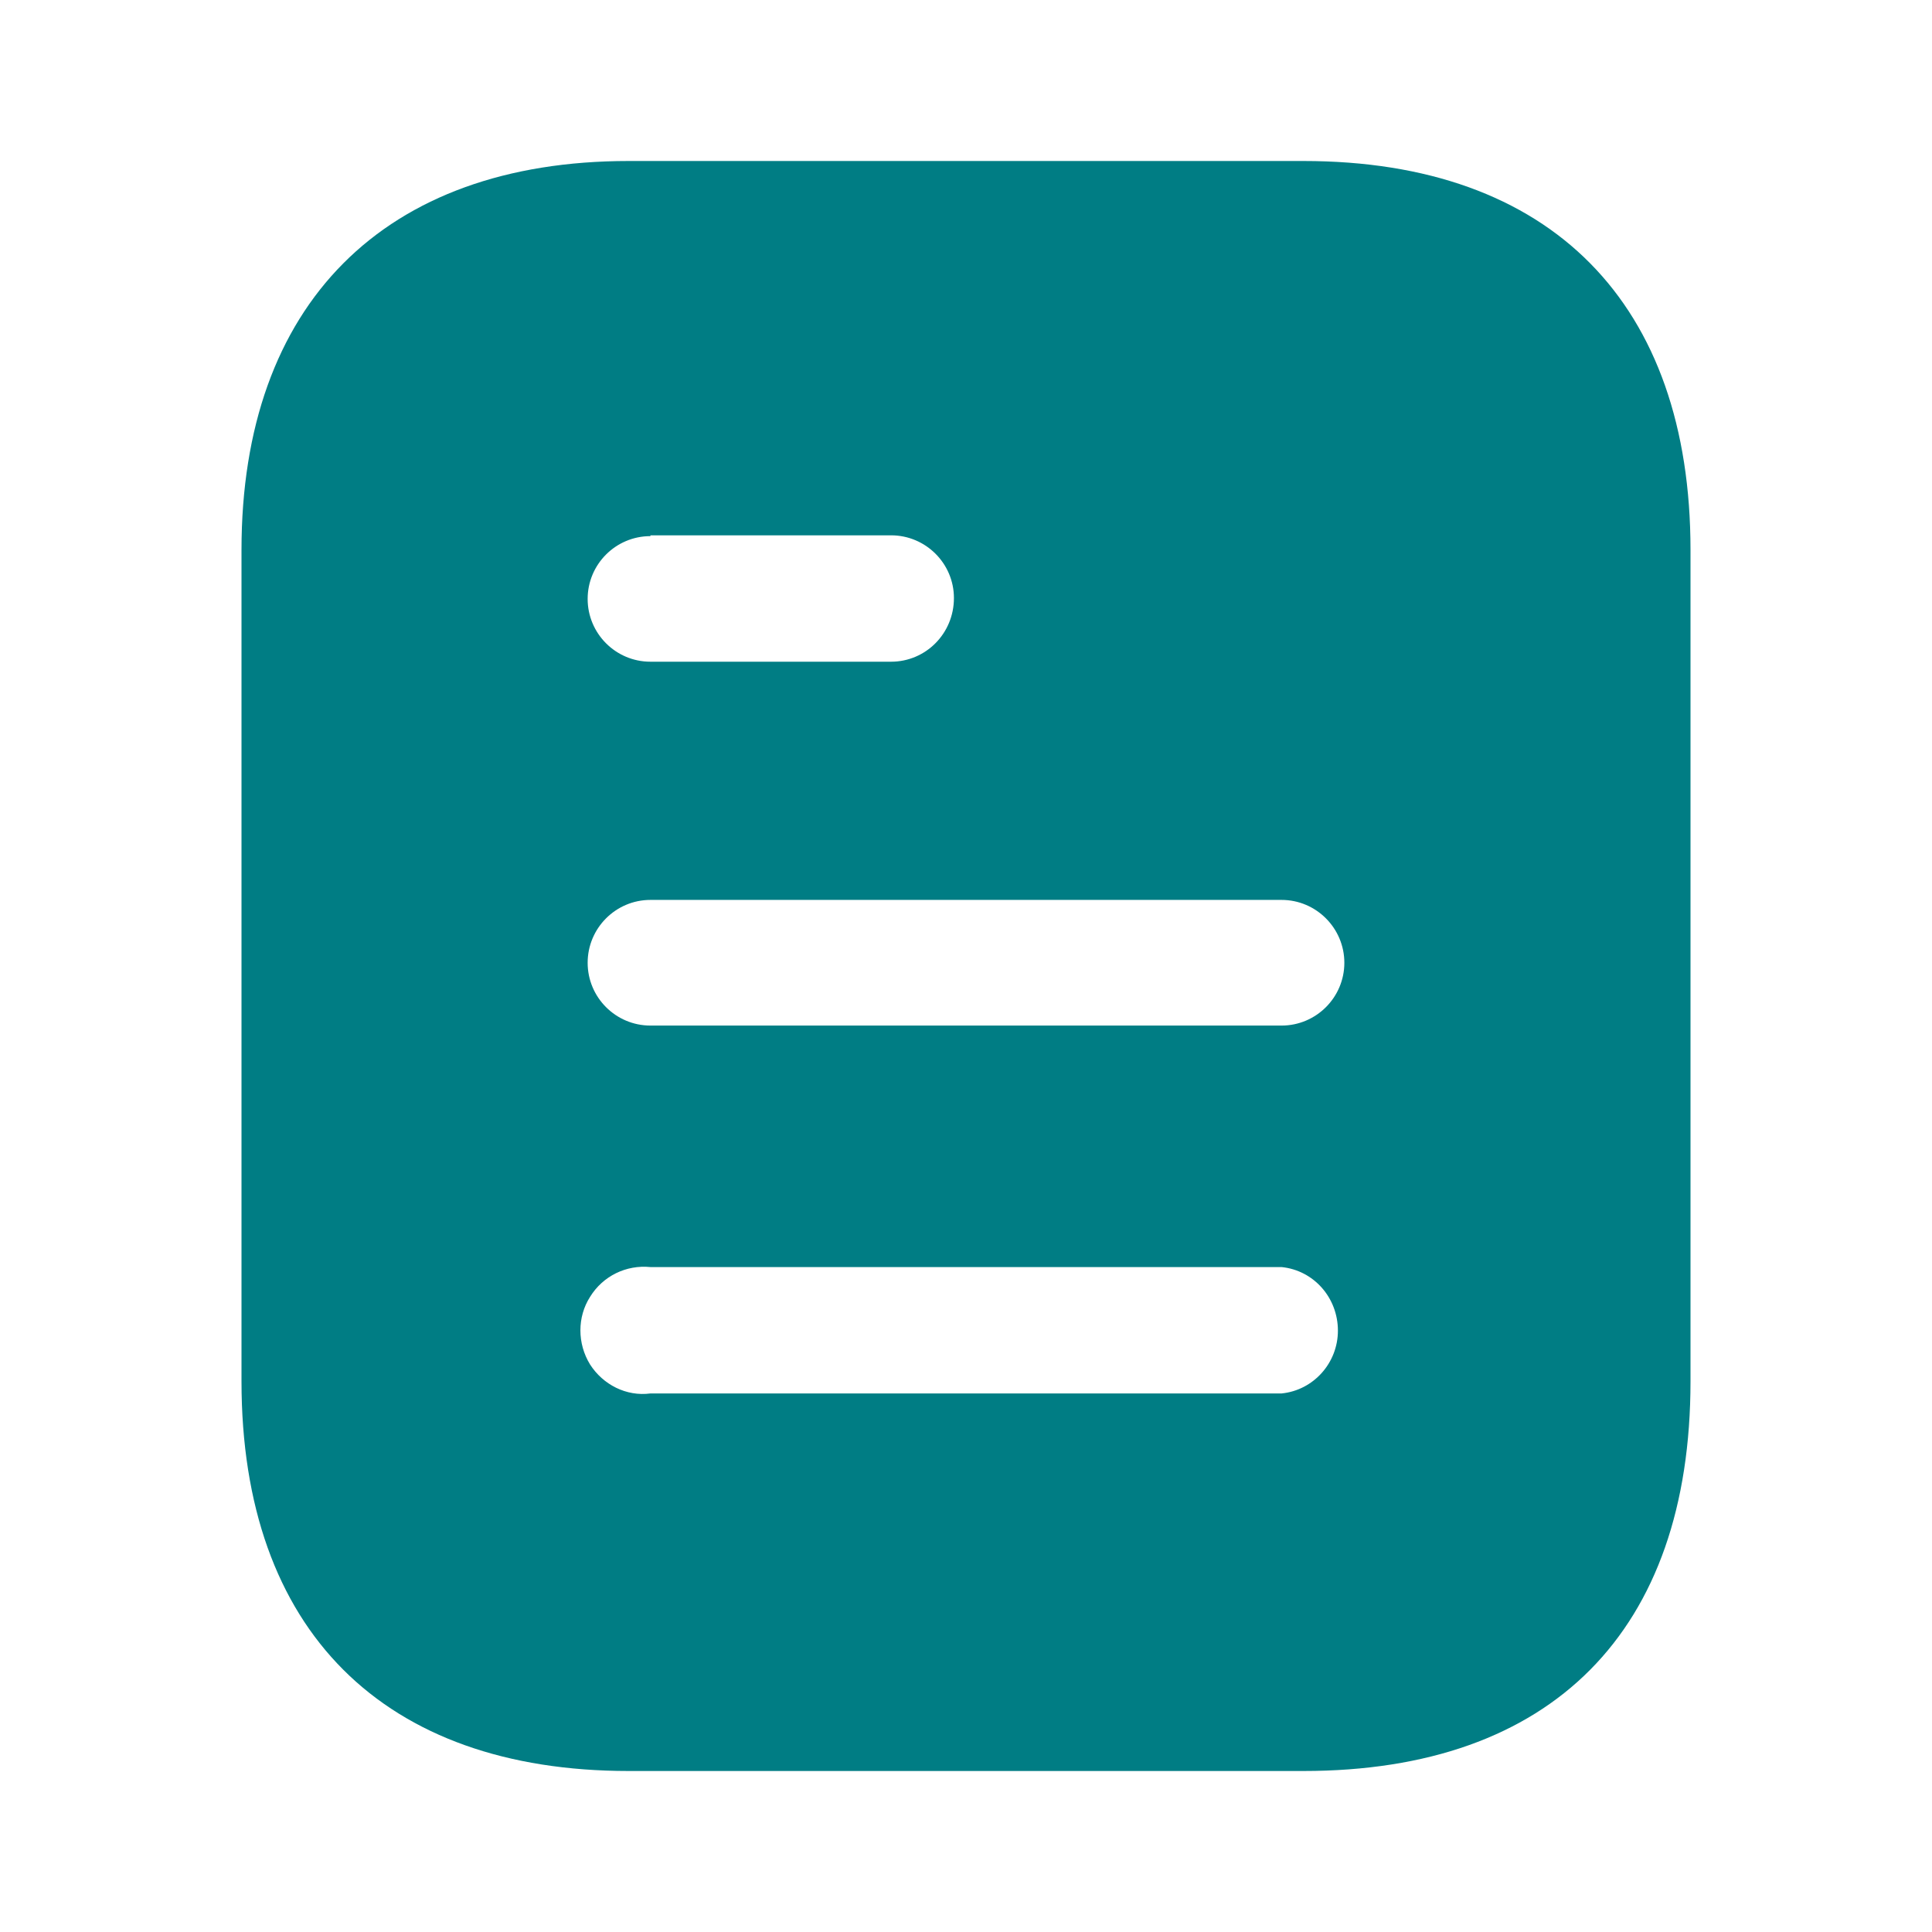<svg width="48" height="48" viewBox="0 0 48 48" fill="none" xmlns="http://www.w3.org/2000/svg">
<path d="M32.382 4C38.56 4 42 7.56 42 13.66V34.32C42 40.52 38.56 44 32.382 44H15.62C9.54 44 6 40.52 6 34.32V13.66C6 7.56 9.54 4 15.62 4H32.382ZM16.16 31.48C15.56 31.42 14.98 31.7 14.66 32.22C14.34 32.72 14.34 33.38 14.66 33.9C14.98 34.4 15.56 34.7 16.16 34.62H31.84C32.638 34.54 33.24 33.858 33.24 33.06C33.24 32.24 32.638 31.56 31.84 31.48H16.16ZM31.84 22.358H16.16C15.298 22.358 14.6 23.06 14.6 23.92C14.6 24.78 15.298 25.48 16.16 25.48H31.84C32.7 25.48 33.4 24.78 33.4 23.92C33.4 23.06 32.7 22.358 31.84 22.358ZM22.138 13.3H16.16V13.32C15.298 13.32 14.6 14.02 14.6 14.88C14.6 15.74 15.298 16.44 16.16 16.44H22.138C23 16.44 23.7 15.74 23.7 14.858C23.7 14 23 13.3 22.138 13.3Z" fill="#007D84"/>
</svg>
